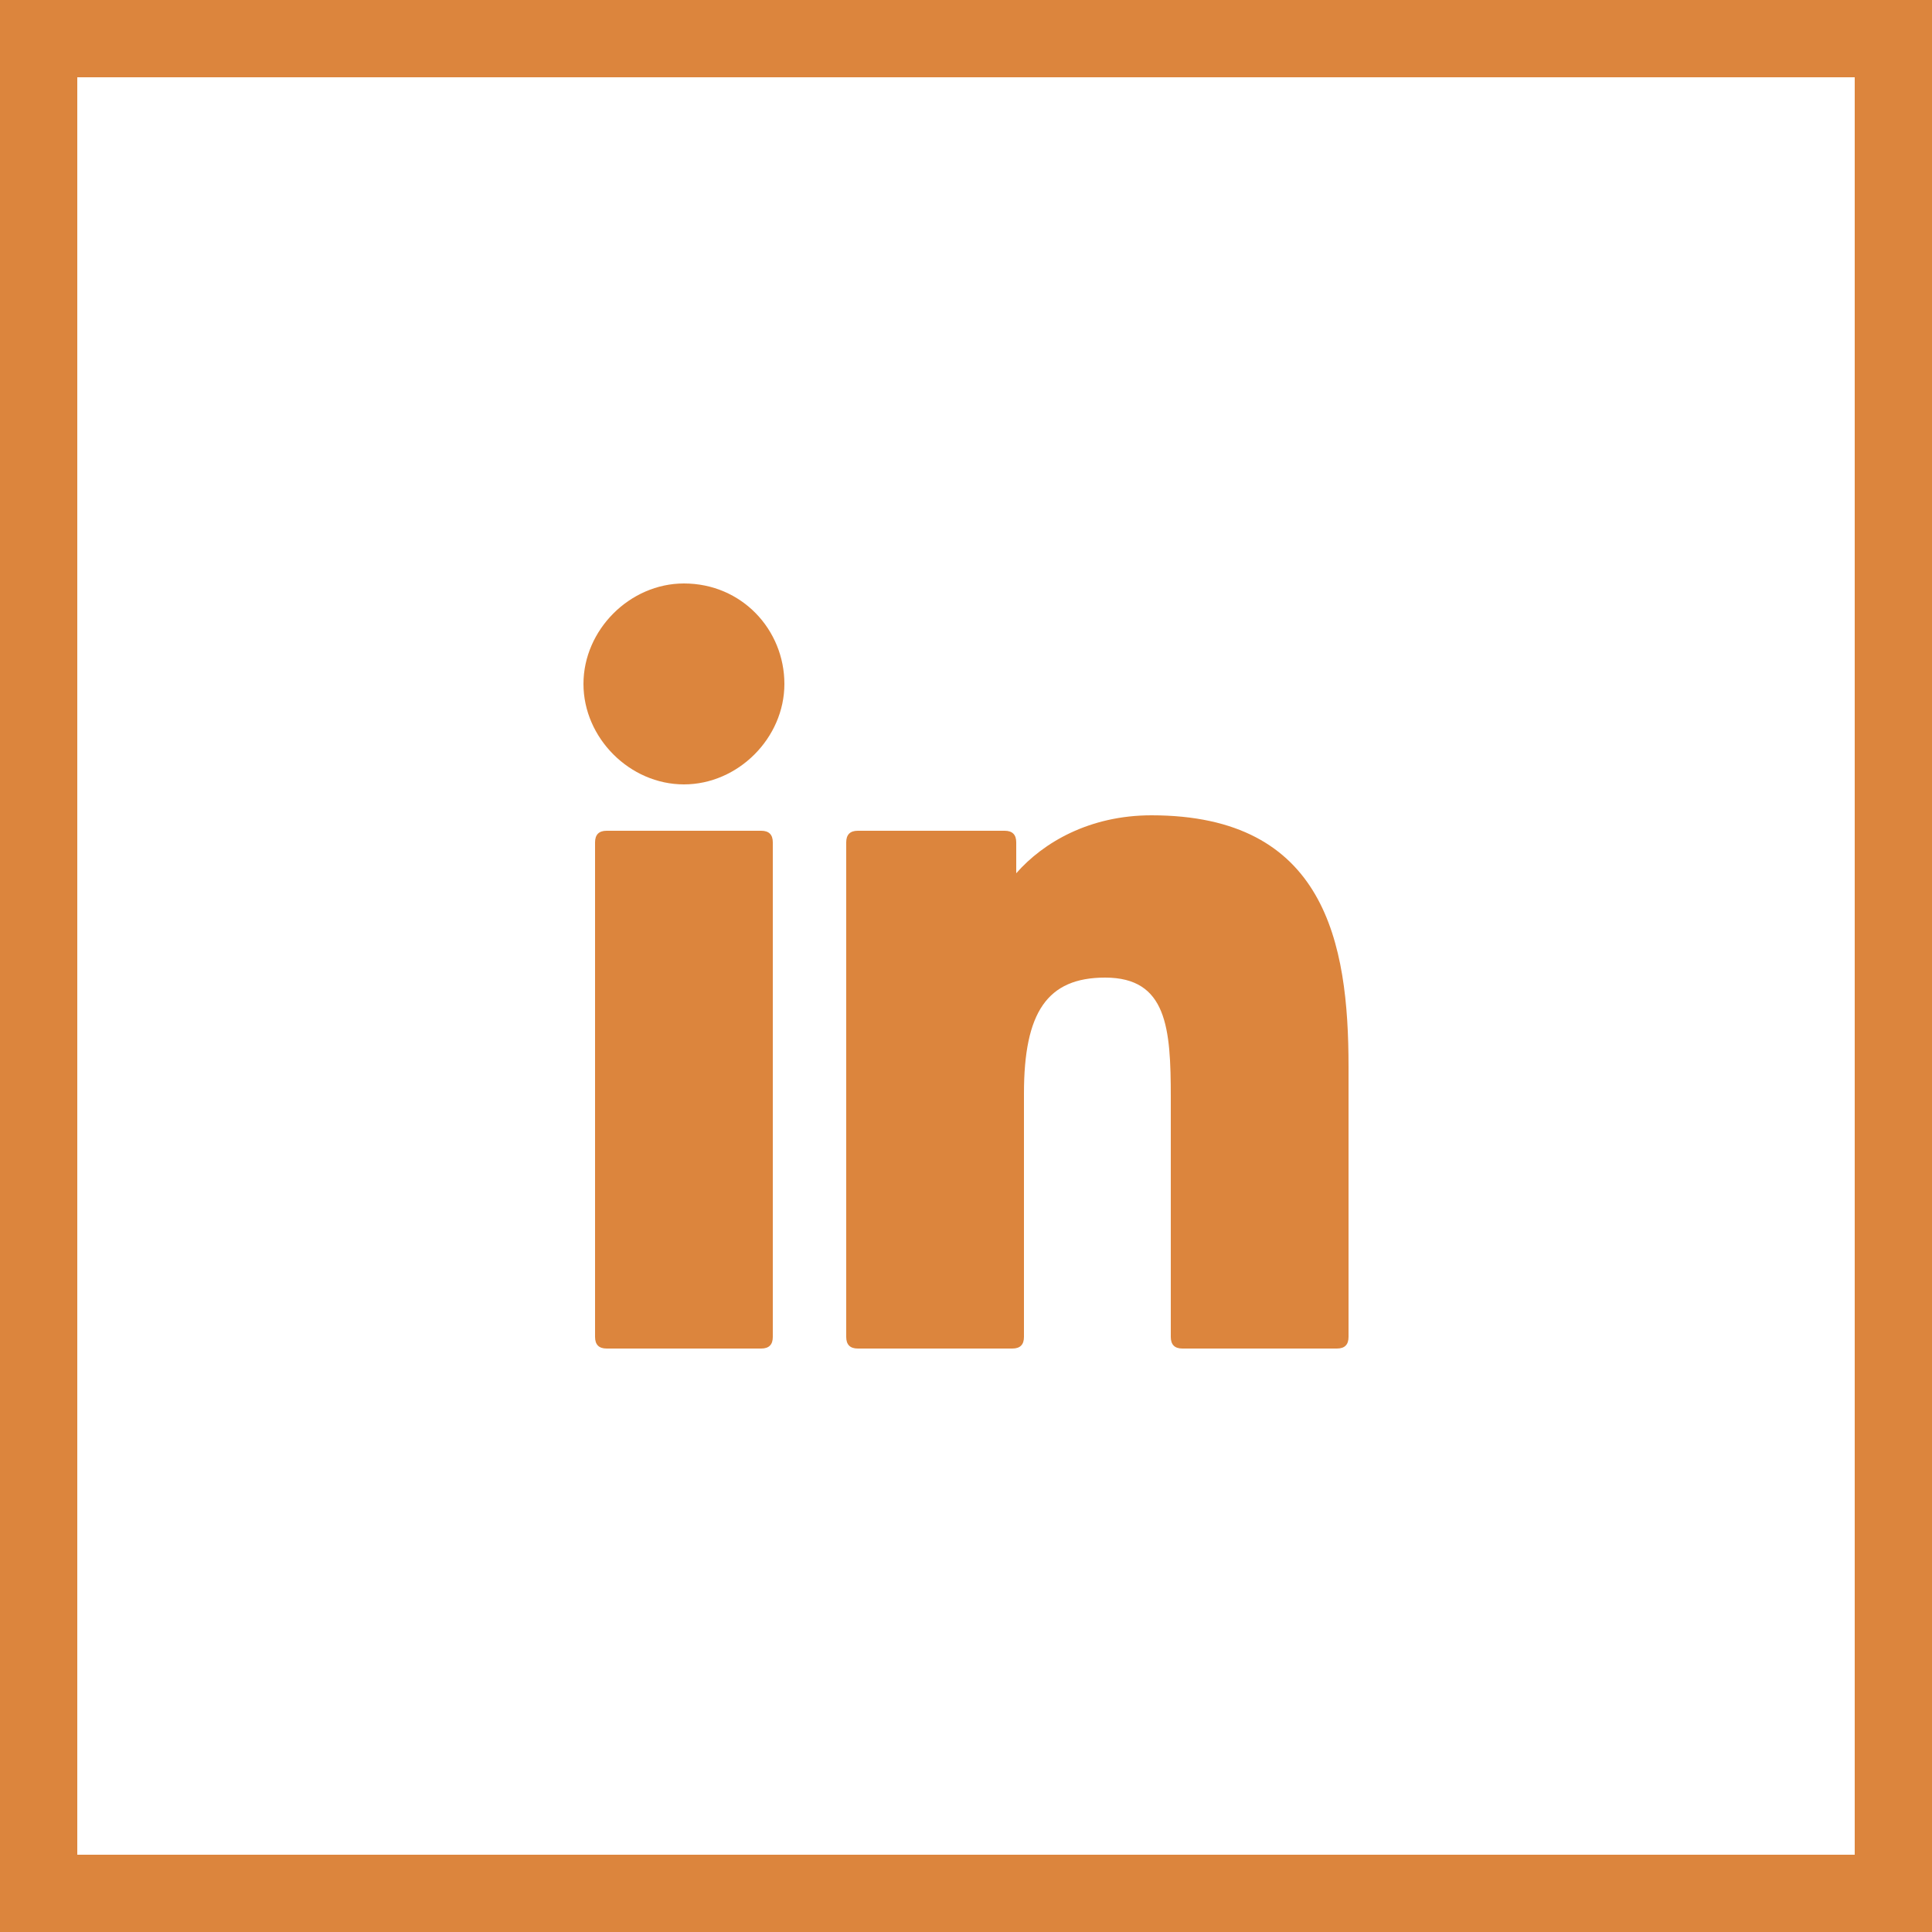 
<svg width="50px" height="50px" viewBox="0 0 50 50" version="1.1" xmlns="http://www.w3.org/2000/svg" xmlns:xlink="http://www.w3.org/1999/xlink">
    <!-- Generator: Sketch 46.2 (44496) - http://www.bohemiancoding.com/sketch -->
    <desc>Created with Sketch.</desc>
    <defs></defs>
    <g id="Page-1" stroke="none" stroke-width="1" fill="none" fill-rule="evenodd">
        <g id="Group-2" fill-rule="nonzero" fill="#DC853D">
            <g id="Group" transform="translate(15, 15)">
                <path d="M4.7,6.5 L0.7,6.5 C0.5,6.5 0.4,6.6 0.4,6.8 L0.4,19.6 C0.4,19.8 0.5,19.9 0.7,19.9 L4.7,19.9 C4.9,19.9 5,19.8 5,19.6 L5,6.8 C5,6.6 4.9,6.5 4.7,6.5 L4.7,6.5 Z" id="Shape"></path>
                <path d="M2.7,0.1 C1.3,0.1 0.1,1.3 0.1,2.7 C0.1,4.1 1.3,5.3 2.7,5.3 C4.1,5.3 5.3,4.1 5.3,2.7 C5.3,1.3 4.2,0.1 2.7,0.1 L2.7,0.1 Z" id="Shape"></path>
                <path d="M14.8,6.1 C13.2,6.1 12,6.8 11.3,7.6 L11.3,6.8 C11.3,6.6 11.2,6.5 11,6.5 L7.2,6.5 C7,6.5 6.9,6.6 6.9,6.8 L6.9,19.6 C6.9,19.8 7,19.9 7.2,19.9 L11.2,19.9 C11.4,19.9 11.5,19.8 11.5,19.6 L11.5,13.3 C11.5,11.2 12.1,10.3 13.6,10.3 C15.2,10.3 15.3,11.6 15.3,13.4 L15.3,19.6 C15.3,19.8 15.4,19.9 15.6,19.9 L19.6,19.9 C19.8,19.9 19.9,19.8 19.9,19.6 L19.9,12.6 C19.9,9.4 19.3,6.1 14.8,6.1 L14.8,6.1 Z" id="Shape"></path>
            </g>
            <path d="M48,2 L48,48 L2,48 L2,2 L48,2 L48,2 Z M50,0 L0,0 L0,50 L50,50 L50,0 L50,0 Z" id="Shape"></path>
        </g>
    </g>
</svg>